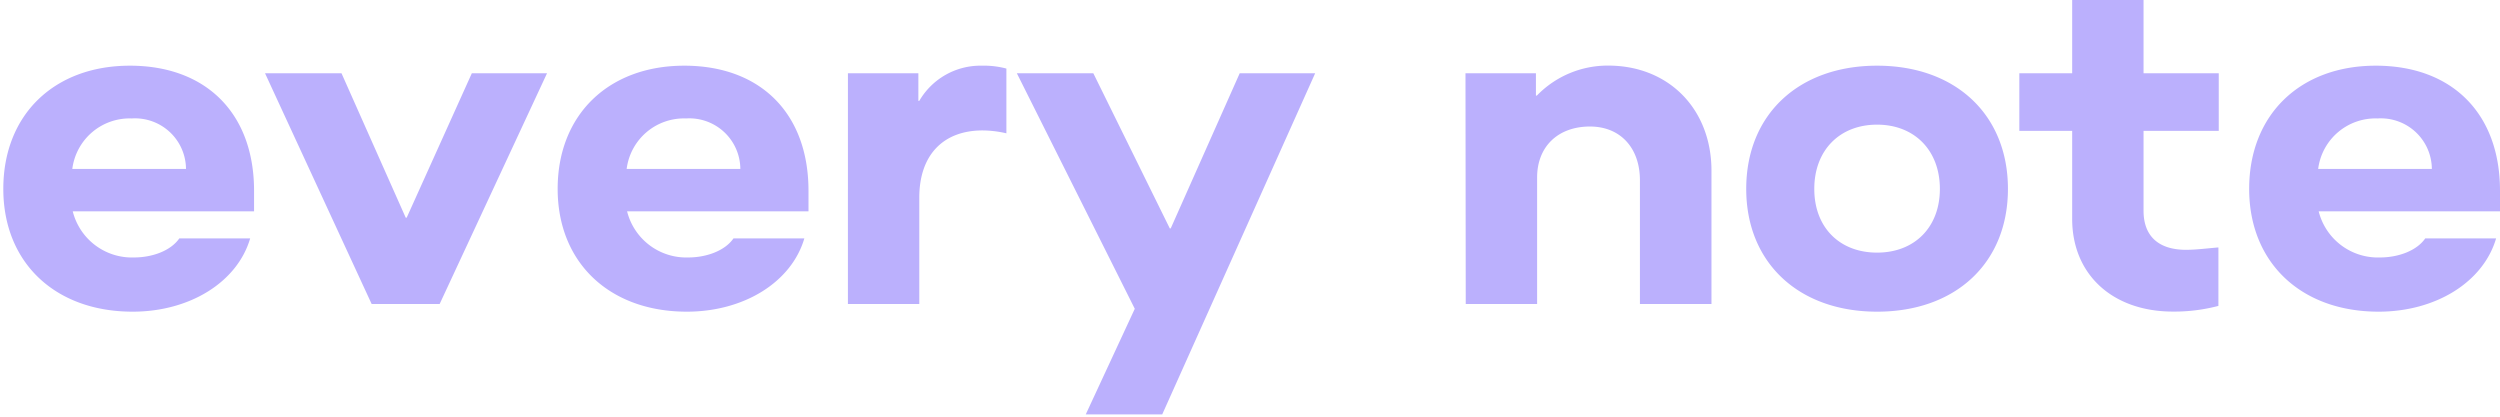 <svg xmlns="http://www.w3.org/2000/svg" width="294.22" height="49.02" viewBox="0 0 294.22 49.02"><g data-name="Layer 1"><path fill="none" d="M0 .02h294v49H0z"/><path d="M.39 22.23c0-8.74 6-14.5 14.9-14.5S29.9 13.27 29.9 22.46v2.41H8.56a7.18 7.18 0 0 0 7.22 5.43c2.13 0 4.31-.78 5.32-2.24h8.34c-1.51 5.15-7.11 8.62-13.83 8.62C6.49 36.68.39 30.91.39 22.23zm21.5-2.35a6 6 0 0 0-6.38-5.94 6.8 6.8 0 0 0-7 5.94zM31.19 8.62h9l7.56 17h.11l7.67-17h8.85L51.74 35.78h-8zM65.63 22.23c0-8.74 6-14.5 14.9-14.5s14.62 5.54 14.62 14.73v2.41H73.8A7.18 7.18 0 0 0 81 30.3c2.13 0 4.31-.78 5.32-2.24h8.34c-1.51 5.15-7.11 8.62-13.83 8.62-9.1 0-15.2-5.77-15.2-14.45zm21.5-2.35a6 6 0 0 0-6.38-5.94 6.8 6.8 0 0 0-7 5.94zM99.79 8.62h8.29v3.25h.11a8.32 8.32 0 0 1 7.34-4.14 10.34 10.34 0 0 1 2.91.34v7.62a12.69 12.69 0 0 0-2.8-.34c-4.65 0-7.45 2.91-7.45 7.9v12.53h-8.4zM154.78 8.62l-18 40.15h-9l5.77-12.43-13.88-27.72h9l9 18.26h.11l8.12-18.26zM172.47 8.62h8.29v2.63h.11a11.6 11.6 0 0 1 8.4-3.53c7.11 0 12.15 5.1 12.15 12.38v15.68H193V21.22c0-3.81-2.3-6.33-5.88-6.33-3.75 0-6.22 2.35-6.22 6v14.89h-8.4zM205.51 22.23c0-8.74 6.16-14.5 15.4-14.5s15.4 5.77 15.4 14.5-6.16 14.45-15.4 14.45-15.4-5.77-15.4-14.45zm22.79 0c0-4.54-3-7.56-7.39-7.56s-7.39 3-7.39 7.56 3 7.5 7.39 7.5 7.39-2.96 7.39-7.5zM243.87 25.76V15.4h-6.22V8.62h6.22V0h8.4v8.62h8.85v6.78h-8.85v9.41c0 3 1.79 4.59 5 4.59 1.18 0 2.46-.17 3.81-.28V36a20.38 20.38 0 0 1-5.32.67c-7.13.01-11.89-4.36-11.89-10.91zM264.7 22.23c0-8.74 6-14.5 14.9-14.5s14.62 5.54 14.62 14.73v2.41h-21.34a7.18 7.18 0 0 0 7.22 5.43c2.13 0 4.31-.78 5.32-2.24h8.34c-1.51 5.15-7.11 8.62-13.83 8.62-9.12 0-15.23-5.77-15.23-14.45zm21.5-2.35a6 6 0 0 0-6.38-5.94 6.8 6.8 0 0 0-7 5.94z" fill="#bbb0fd"/></g></svg>